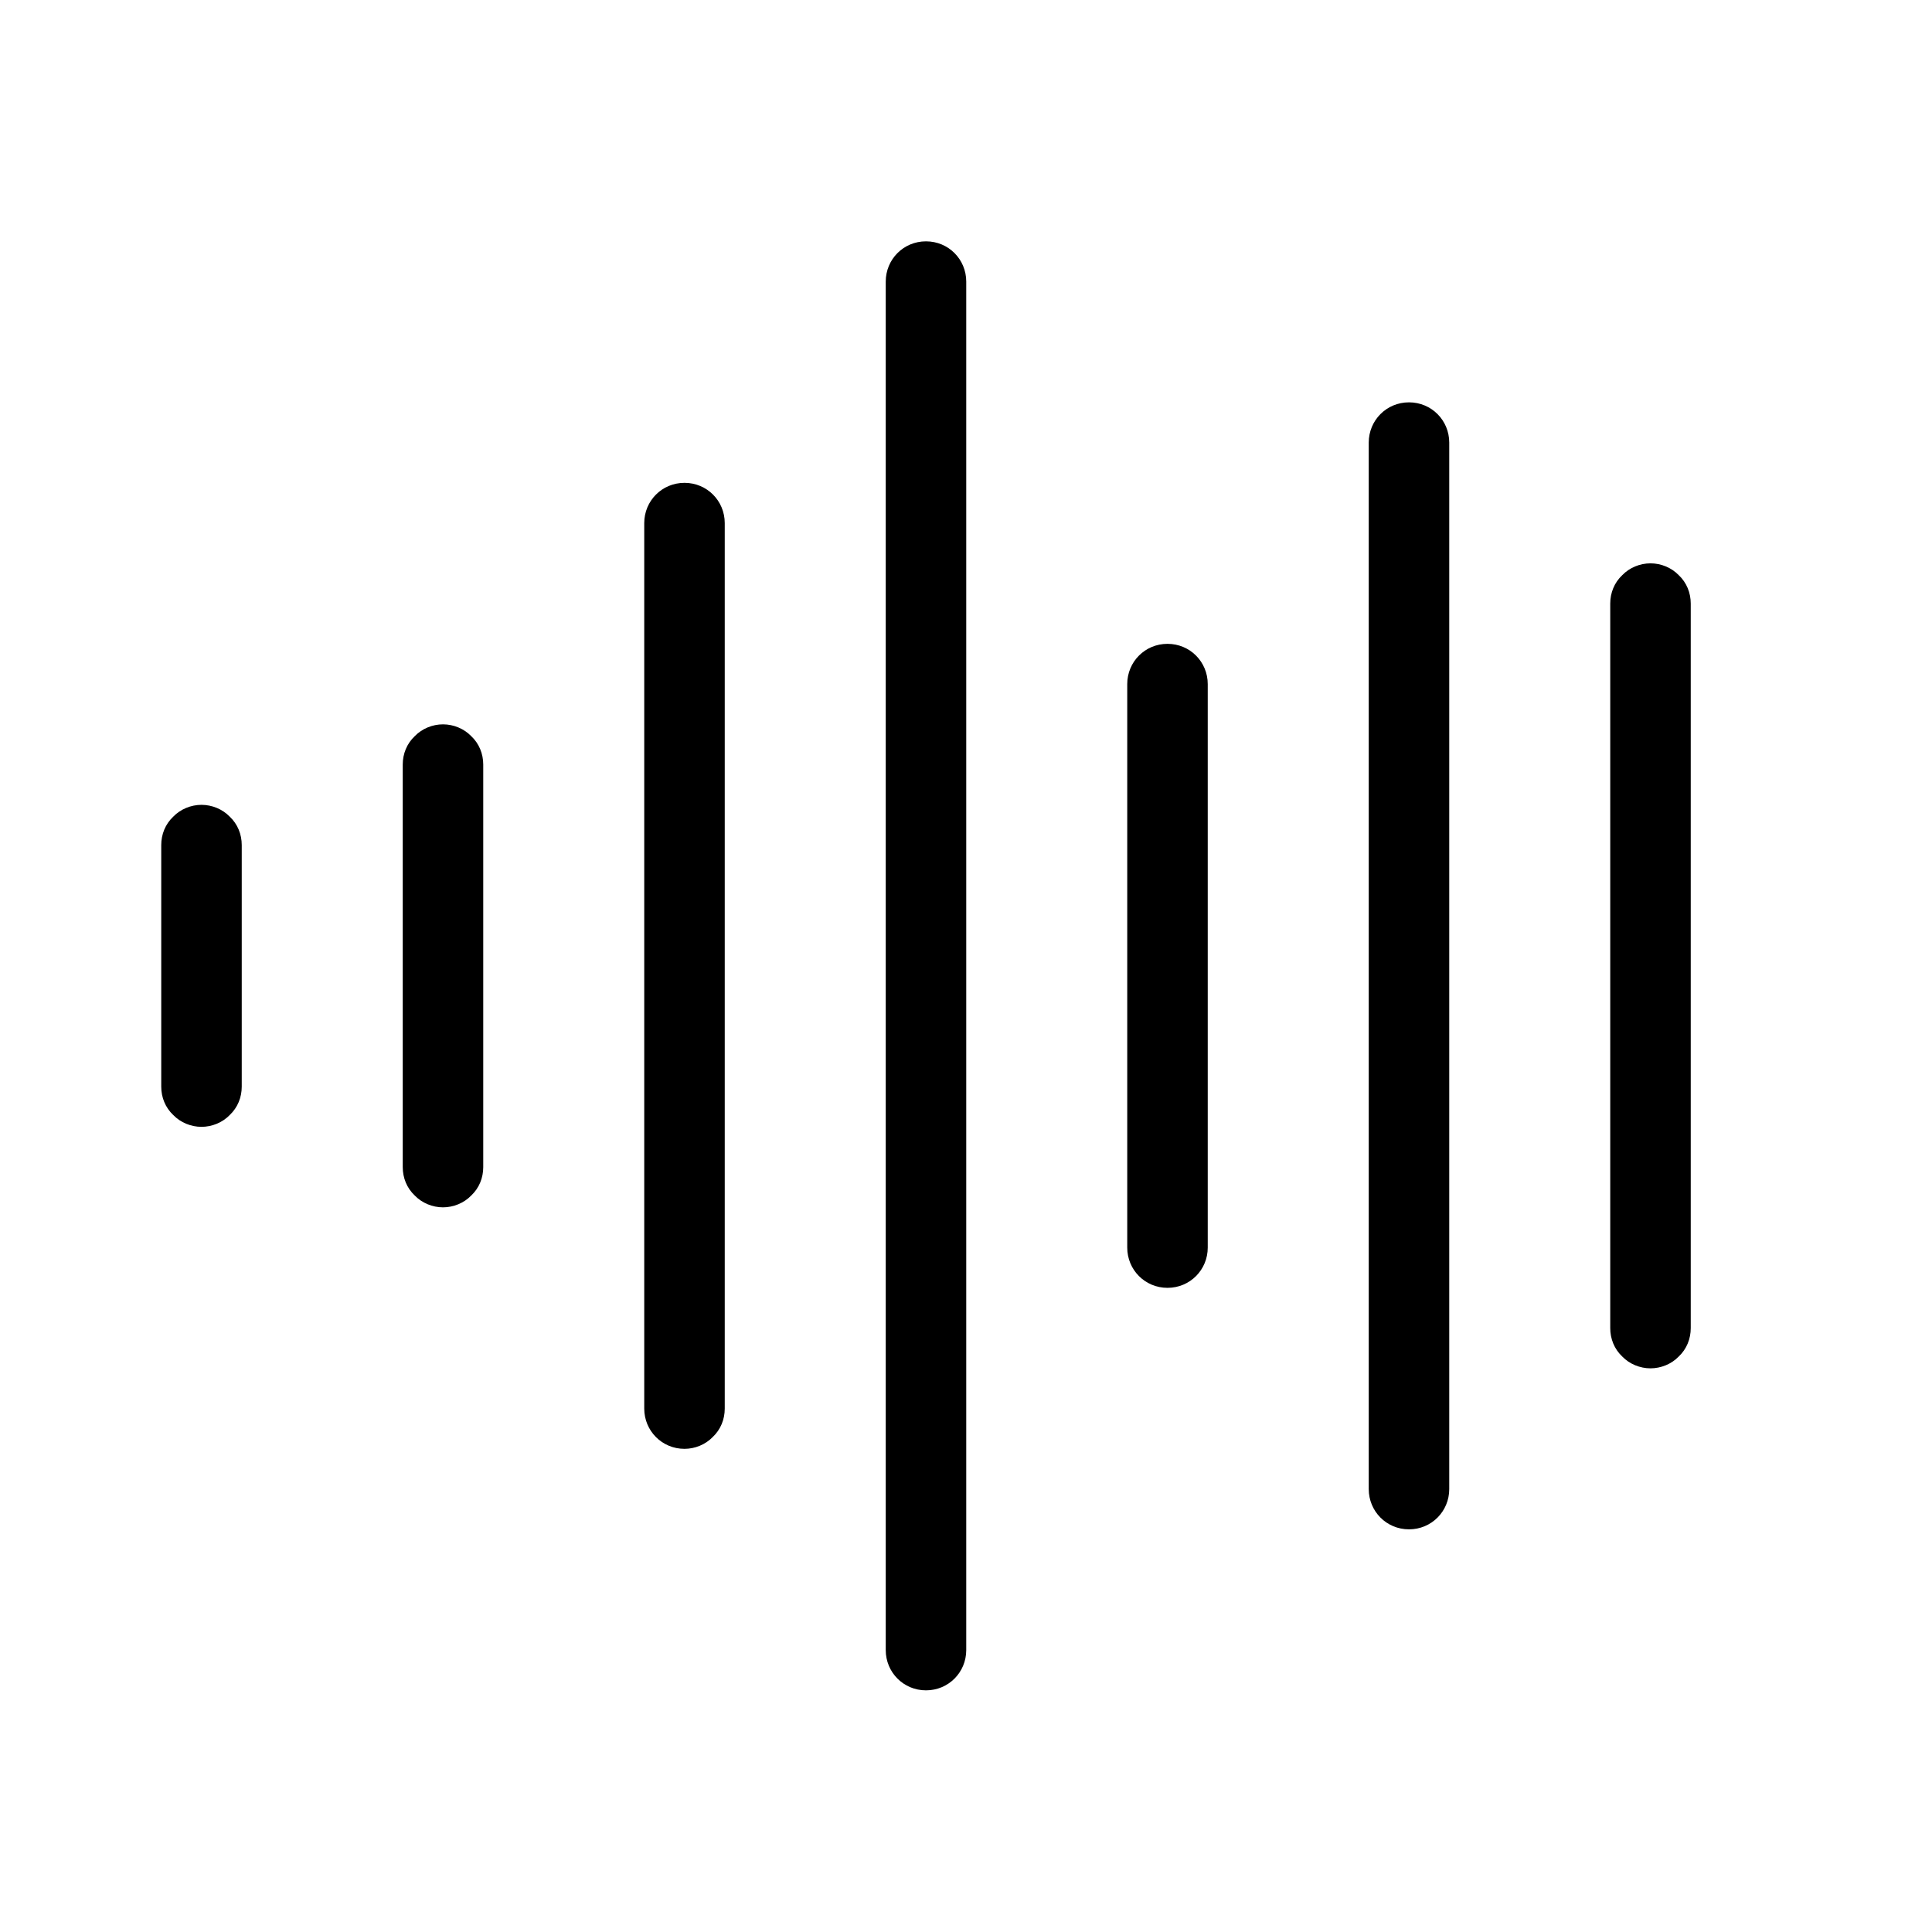 <svg width="24" height="24" viewBox="0 0 24 24" fill="none" xmlns="http://www.w3.org/2000/svg">
<path fill-rule="evenodd" clip-rule="evenodd" d="M11.503 2.998C11.783 2.998 12.003 3.222 12.003 3.498C12.003 6.083 12.003 17.913 12.003 20.498C12.003 20.774 11.783 20.998 11.503 20.998C11.223 20.998 11.003 20.774 11.003 20.498C11.003 17.913 11.003 6.083 11.003 3.498C11.003 3.222 11.223 2.998 11.503 2.998ZM17.503 4.998C17.783 4.998 18.003 5.222 18.003 5.498C18.003 7.676 18.003 16.32 18.003 18.498C18.003 18.774 17.783 18.998 17.503 18.998C17.223 18.998 17.003 18.774 17.003 18.498C17.003 16.32 17.003 7.676 17.003 5.498C17.003 5.222 17.223 4.998 17.503 4.998ZM8.503 5.998C8.783 5.998 9.003 6.222 9.003 6.498C9.003 8.45 9.003 15.546 9.003 17.498C9.003 17.631 8.953 17.758 8.853 17.852C8.763 17.945 8.633 17.998 8.503 17.998C8.223 17.998 8.003 17.774 8.003 17.498C8.003 15.546 8.003 8.45 8.003 6.498C8.003 6.222 8.223 5.998 8.503 5.998ZM20.503 6.998C20.633 6.998 20.763 7.051 20.853 7.144C20.953 7.238 21.003 7.365 21.003 7.498C21.003 9.205 21.003 14.791 21.003 16.498C21.003 16.631 20.953 16.758 20.853 16.852C20.763 16.945 20.633 16.998 20.503 16.998C20.373 16.998 20.243 16.945 20.153 16.852C20.053 16.758 20.003 16.631 20.003 16.498C20.003 14.791 20.003 9.205 20.003 7.498C20.003 7.365 20.053 7.238 20.153 7.144C20.243 7.051 20.373 6.998 20.503 6.998ZM14.503 7.998C14.783 7.998 15.003 8.222 15.003 8.498C15.003 9.934 15.003 14.062 15.003 15.498C15.003 15.774 14.783 15.998 14.503 15.998C14.223 15.998 14.003 15.774 14.003 15.498C14.003 14.062 14.003 9.934 14.003 8.498C14.003 8.222 14.223 7.998 14.503 7.998ZM5.503 8.998C5.633 8.998 5.763 9.051 5.853 9.144C5.953 9.238 6.003 9.365 6.003 9.498C6.003 10.628 6.003 13.368 6.003 14.498C6.003 14.631 5.953 14.758 5.853 14.852C5.763 14.945 5.633 14.998 5.503 14.998C5.373 14.998 5.243 14.945 5.153 14.852C5.053 14.758 5.003 14.631 5.003 14.498C5.003 13.368 5.003 10.628 5.003 9.498C5.003 9.365 5.053 9.238 5.153 9.144C5.243 9.051 5.373 8.998 5.503 8.998ZM2.503 9.998C2.633 9.998 2.763 10.051 2.853 10.144C2.953 10.238 3.003 10.365 3.003 10.498C3.003 11.267 3.003 12.729 3.003 13.498C3.003 13.631 2.953 13.758 2.853 13.852C2.763 13.945 2.633 13.998 2.503 13.998C2.373 13.998 2.243 13.945 2.153 13.852C2.053 13.758 2.003 13.631 2.003 13.498C2.003 12.729 2.003 11.267 2.003 10.498C2.003 10.365 2.053 10.238 2.153 10.144C2.243 10.051 2.373 9.998 2.503 9.998Z" fill="black"/>
</svg>
